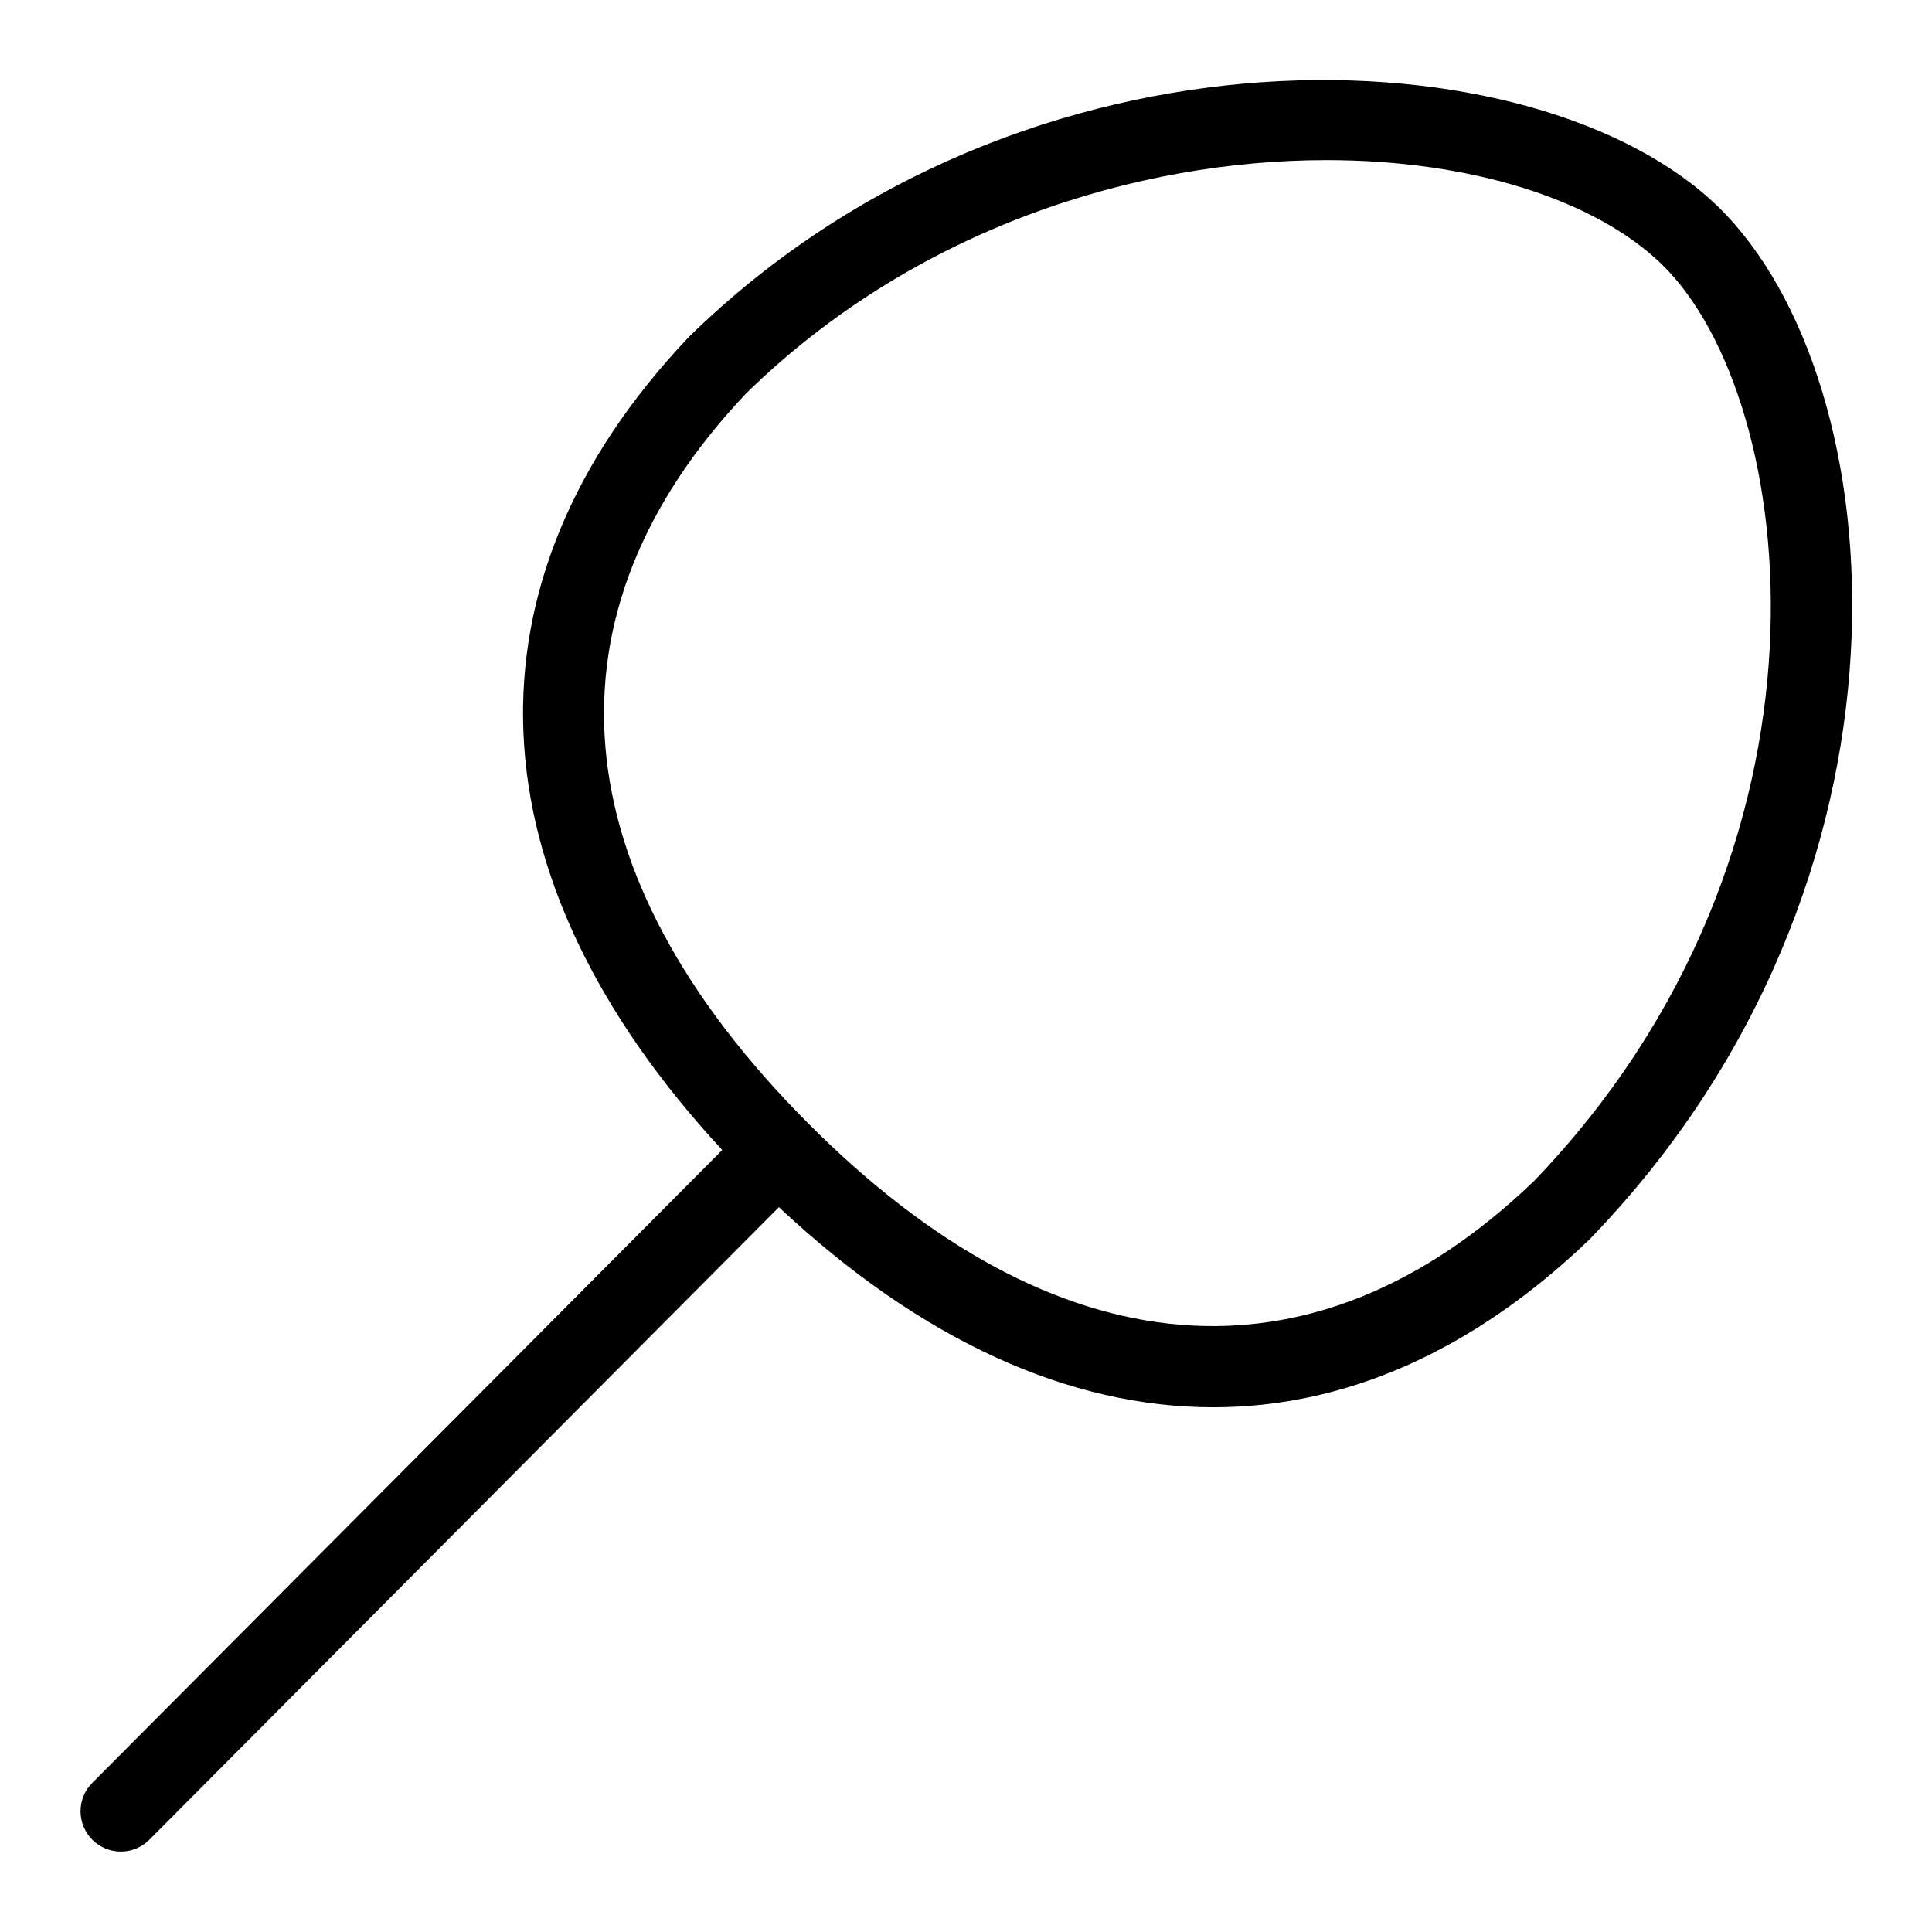<?xml version="1.0" encoding="UTF-8"?>
<svg xmlns="http://www.w3.org/2000/svg" id="Layer_1" data-name="Layer 1" viewBox="0 0 24 24">
  <path d="M21.346,2.571C19.1,.383,12.746,.087,8.559,4.184c-2.891,3.046-2.731,6.707,.413,10.102L1.146,22.148c-.195,.195-.194,.512,.002,.707,.097,.097,.225,.146,.353,.146,.128,0,.257-.049,.354-.147l7.821-7.858c1.766,1.655,3.606,2.486,5.396,2.486,1.629,0,3.215-.689,4.664-2.076,.005-.005,.009-.009,.014-.014,4.301-4.446,3.809-10.66,1.597-12.82Zm-2.309,12.118c-2.732,2.612-5.93,2.349-9.004-.741-3.09-3.104-3.356-6.328-.762-9.063,2.103-2.057,4.862-2.896,7.208-2.896,1.79,0,3.338,.489,4.169,1.299,1.707,1.666,2.391,7.259-1.61,11.402Z"/>
</svg>
